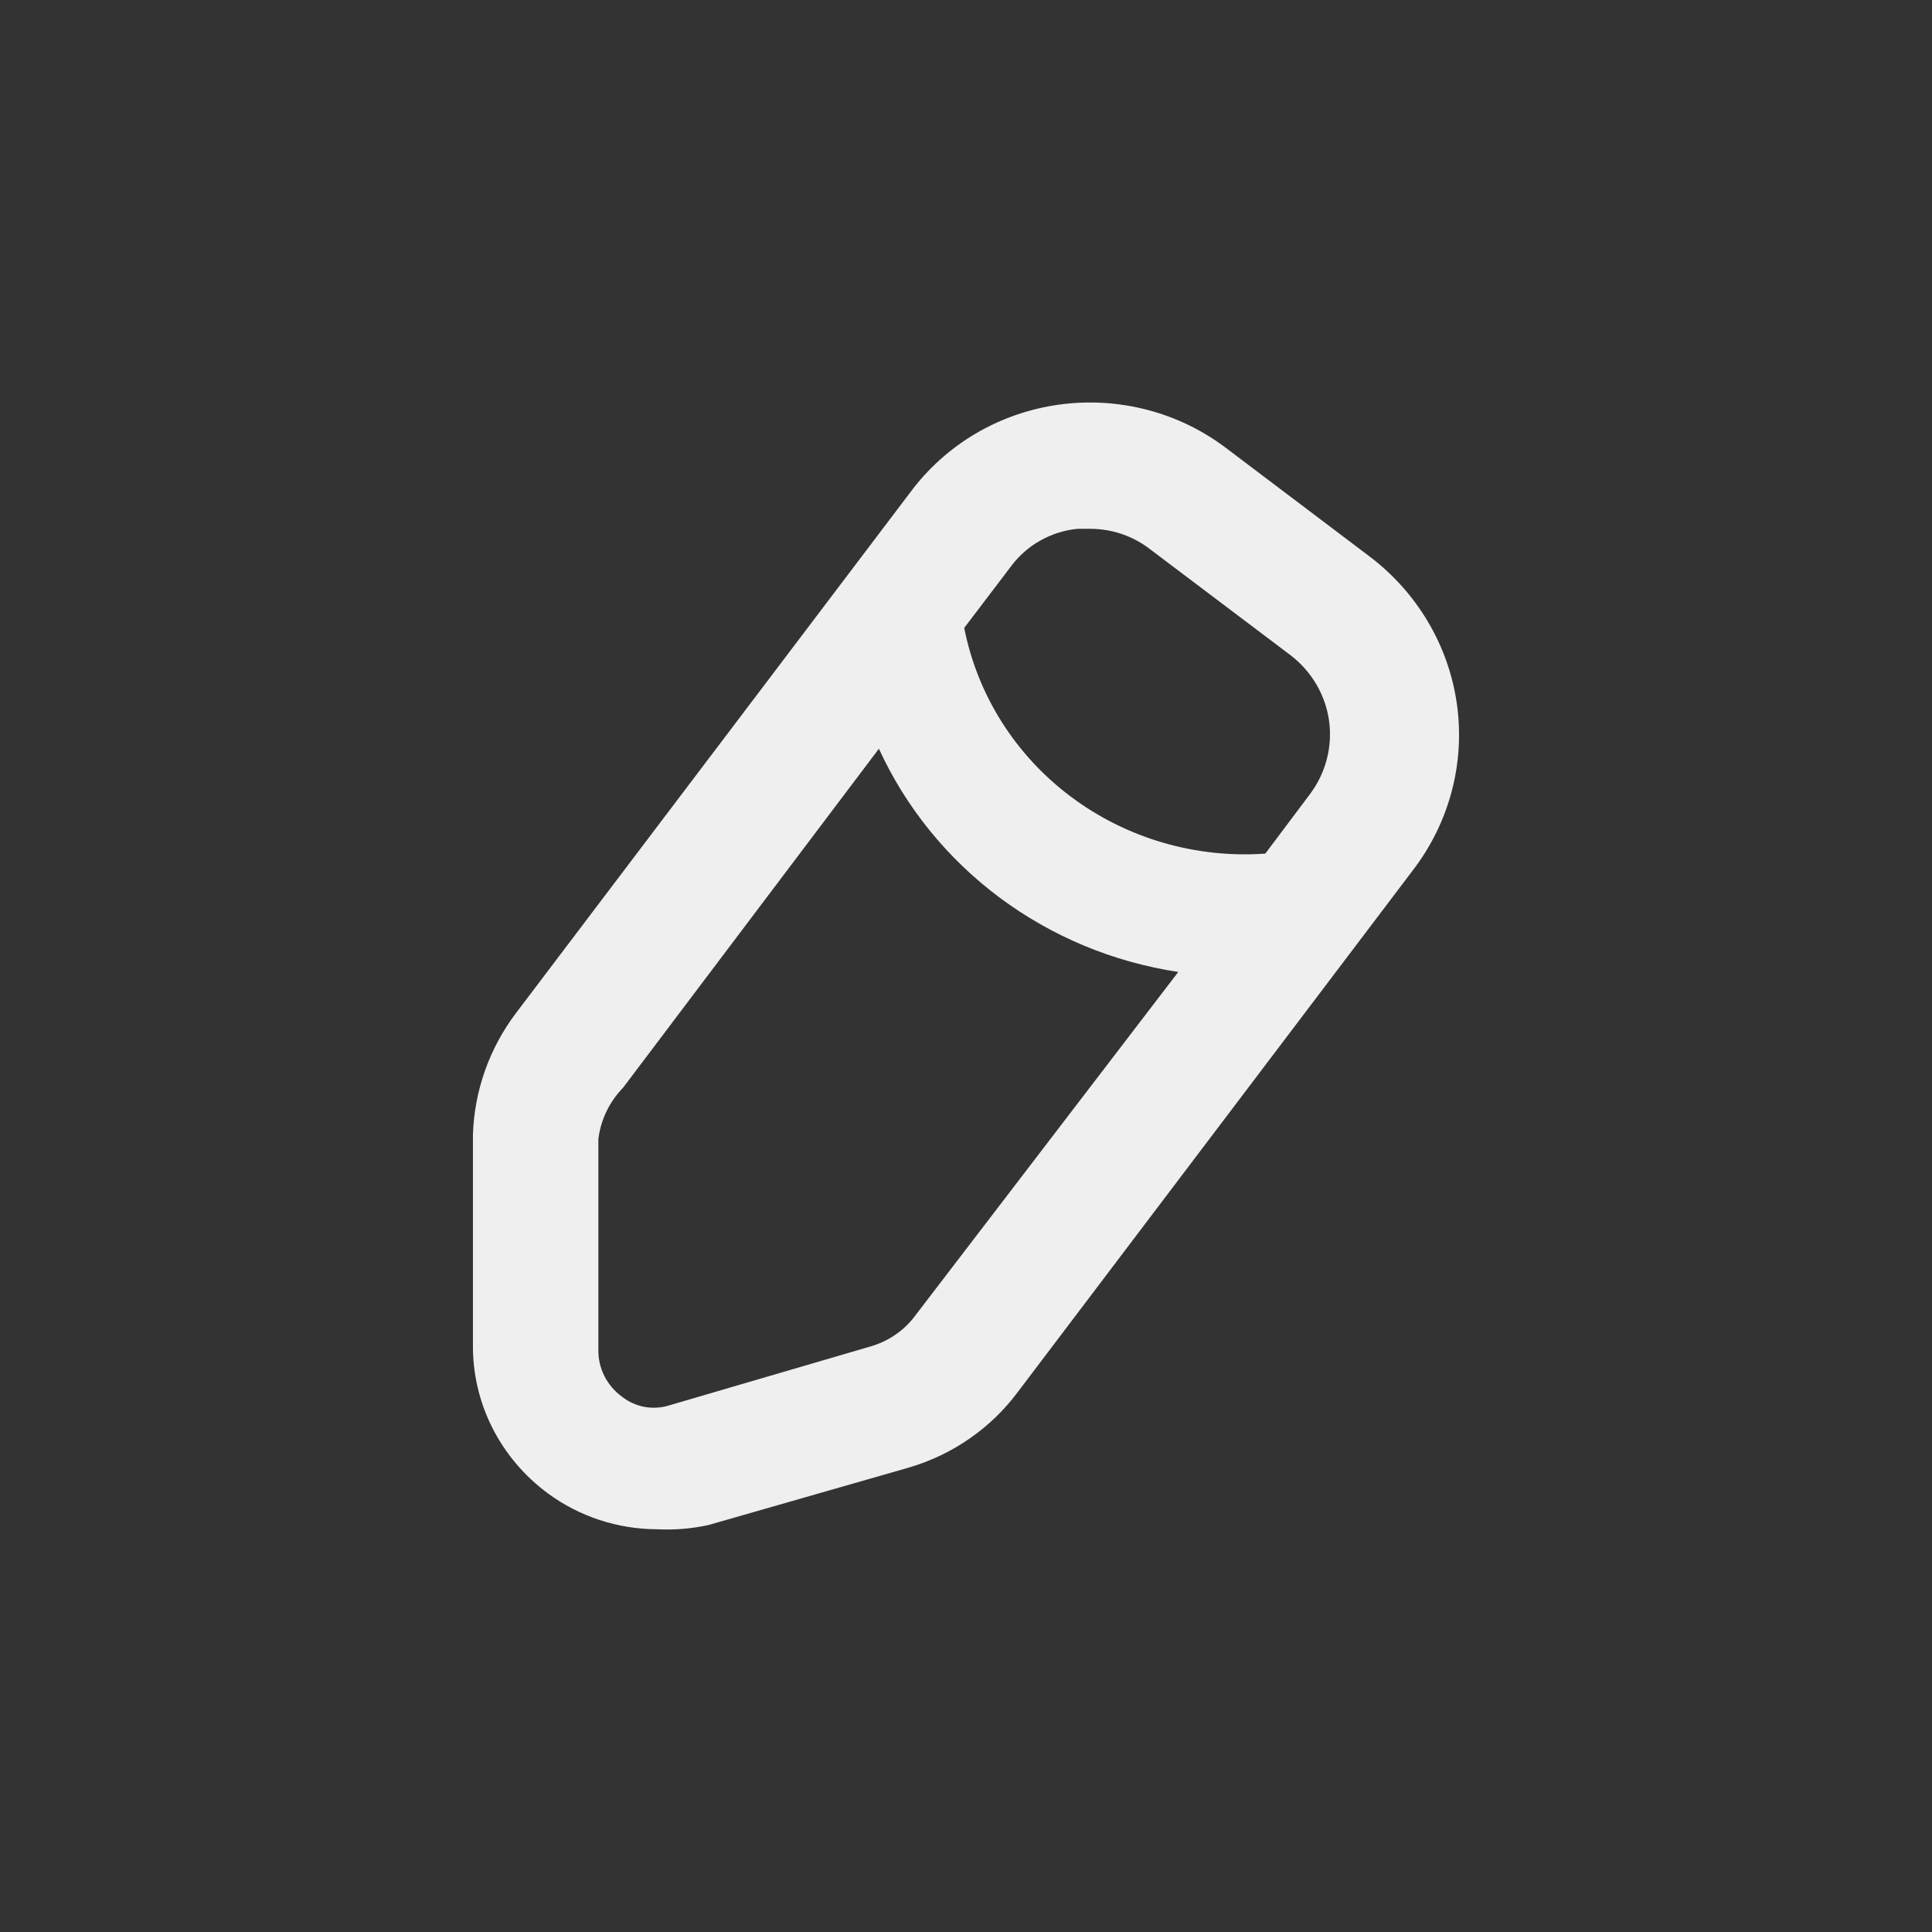 <svg width="24" height="24" viewBox="0 0 24 24" fill="none" xmlns="http://www.w3.org/2000/svg">
<rect x="0" y="0" width="24" height="24" fill="#333333" stroke="none"/>
<path d="M17.01 6.91L15.23 5.565C14.938 5.344 14.604 5.182 14.247 5.09C13.889 4.997 13.517 4.976 13.151 5.027C12.786 5.078 12.434 5.201 12.118 5.387C11.802 5.574 11.527 5.821 11.31 6.113L6.405 12.591C6.077 13.028 5.893 13.551 5.875 14.092V16.7C5.871 17.058 5.953 17.413 6.115 17.735C6.277 18.056 6.514 18.336 6.807 18.552C7.199 18.84 7.674 18.996 8.164 18.997C8.377 19.008 8.591 18.99 8.799 18.945L11.289 18.231C11.835 18.071 12.311 17.74 12.645 17.29L17.551 10.811C18.003 10.222 18.2 9.483 18.099 8.753C17.998 8.023 17.607 7.361 17.01 6.91ZM13.387 6.569H13.546C13.806 6.57 14.059 6.653 14.266 6.807L16.035 8.142C16.297 8.344 16.467 8.637 16.511 8.959C16.554 9.282 16.467 9.609 16.269 9.87L15.718 10.604C14.851 10.665 13.991 10.413 13.302 9.896C12.613 9.38 12.142 8.634 11.978 7.8L12.56 7.034C12.657 6.904 12.78 6.795 12.923 6.715C13.065 6.635 13.223 6.585 13.387 6.569ZM11.374 16.337C11.241 16.519 11.051 16.653 10.834 16.72L8.323 17.455C8.223 17.488 8.116 17.496 8.012 17.478C7.909 17.46 7.811 17.416 7.729 17.352C7.635 17.284 7.559 17.195 7.507 17.092C7.456 16.989 7.43 16.876 7.433 16.762V14.154C7.461 13.913 7.569 13.688 7.74 13.512L10.918 9.301C11.252 10.029 11.767 10.665 12.416 11.149C13.066 11.634 13.829 11.952 14.637 12.074L11.374 16.337Z" fill="#EFEFEF"/>
</svg>
